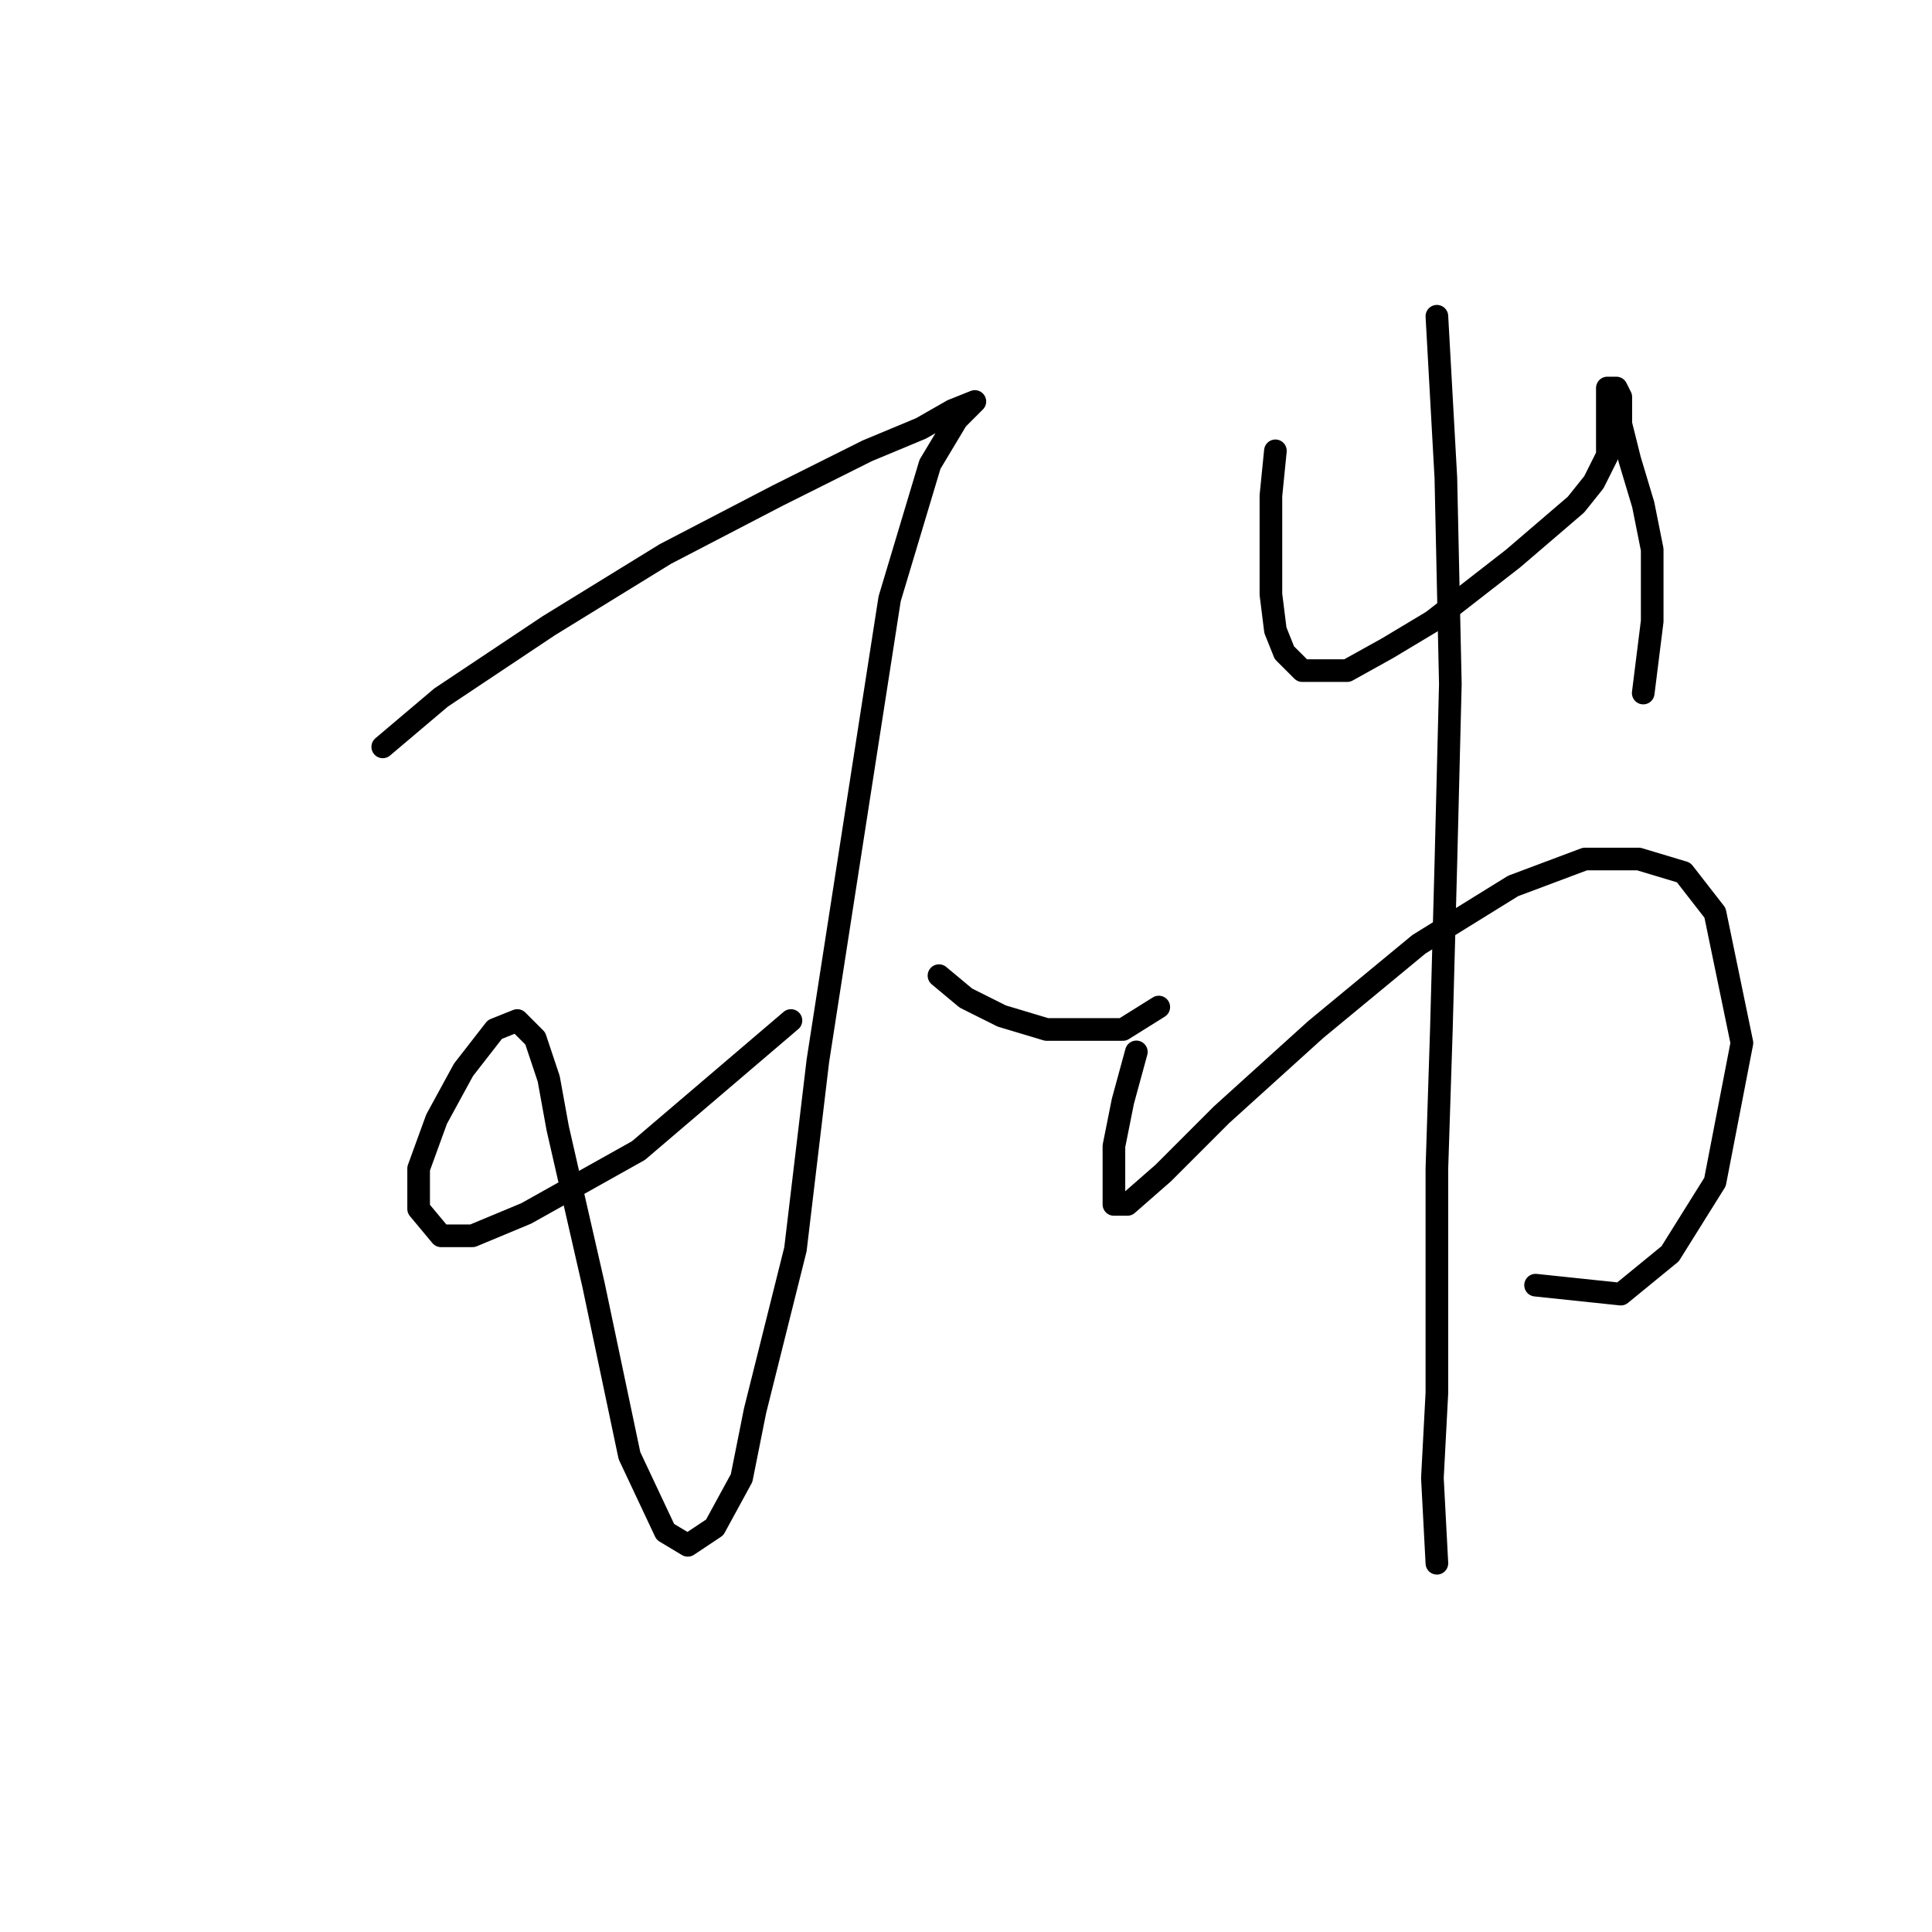 <?xml version="1.0" standalone="no"?>
    <svg width="256" height="256" xmlns="http://www.w3.org/2000/svg" version="1.1">
    <polyline stroke="black" stroke-width="3" stroke-linecap="round" fill="transparent" stroke-linejoin="round" points="50.716 98.965 58.443 92.427 72.708 82.917 88.162 73.407 103.021 65.68 114.909 59.736 122.041 56.764 126.202 54.386 129.174 53.198 129.174 53.198 126.796 55.575 123.23 61.519 117.881 79.35 113.72 106.097 108.371 140.572 105.399 165.536 100.049 186.933 98.266 195.849 94.7 202.387 91.133 204.765 88.162 202.982 83.406 192.877 78.651 170.291 73.896 149.487 72.708 142.949 70.924 137.6 68.547 135.222 65.575 136.411 61.414 141.76 57.848 148.299 55.471 154.837 55.471 160.186 58.443 163.752 62.603 163.752 69.736 160.781 84.595 152.459 104.804 135.222 104.804 135.222 " />
        <polyline stroke="black" stroke-width="3" stroke-linecap="round" fill="transparent" stroke-linejoin="round" points="124.419 129.278 127.985 132.25 132.74 134.628 138.684 136.411 144.033 136.411 148.788 136.411 153.543 133.439 153.543 133.439 " />
        <polyline stroke="black" stroke-width="3" stroke-linecap="round" fill="transparent" stroke-linejoin="round" points="168.997 59.736 168.403 65.68 168.403 72.218 168.403 78.756 168.997 83.511 170.186 86.483 172.564 88.86 174.941 88.86 178.508 88.86 183.857 85.889 189.801 82.322 195.15 78.162 200.5 74.001 204.66 70.435 208.821 66.868 211.198 63.896 212.982 60.33 212.982 56.764 212.982 53.792 212.982 51.414 214.17 51.414 214.765 52.603 214.765 56.169 215.953 60.925 217.737 66.868 218.925 72.812 218.925 78.162 218.925 82.322 217.737 91.832 217.737 91.832 " />
        <polyline stroke="black" stroke-width="3" stroke-linecap="round" fill="transparent" stroke-linejoin="round" points="150.572 139.383 148.788 145.921 147.6 151.865 147.6 156.62 147.6 159.592 149.383 159.592 154.138 155.431 161.865 147.704 174.347 136.411 188.018 125.118 200.5 117.391 210.01 113.824 217.142 113.824 223.086 115.608 227.247 120.957 230.813 138.194 227.247 156.62 221.303 166.13 214.765 171.479 203.471 170.291 203.471 170.291 " />
        <polyline stroke="black" stroke-width="3" stroke-linecap="round" fill="transparent" stroke-linejoin="round" points="190.395 41.904 191.584 63.302 192.178 90.644 191.584 114.419 190.99 136.411 190.395 154.837 190.395 170.291 190.395 184.556 189.801 195.849 190.395 207.142 190.395 207.142 " />
        </svg>